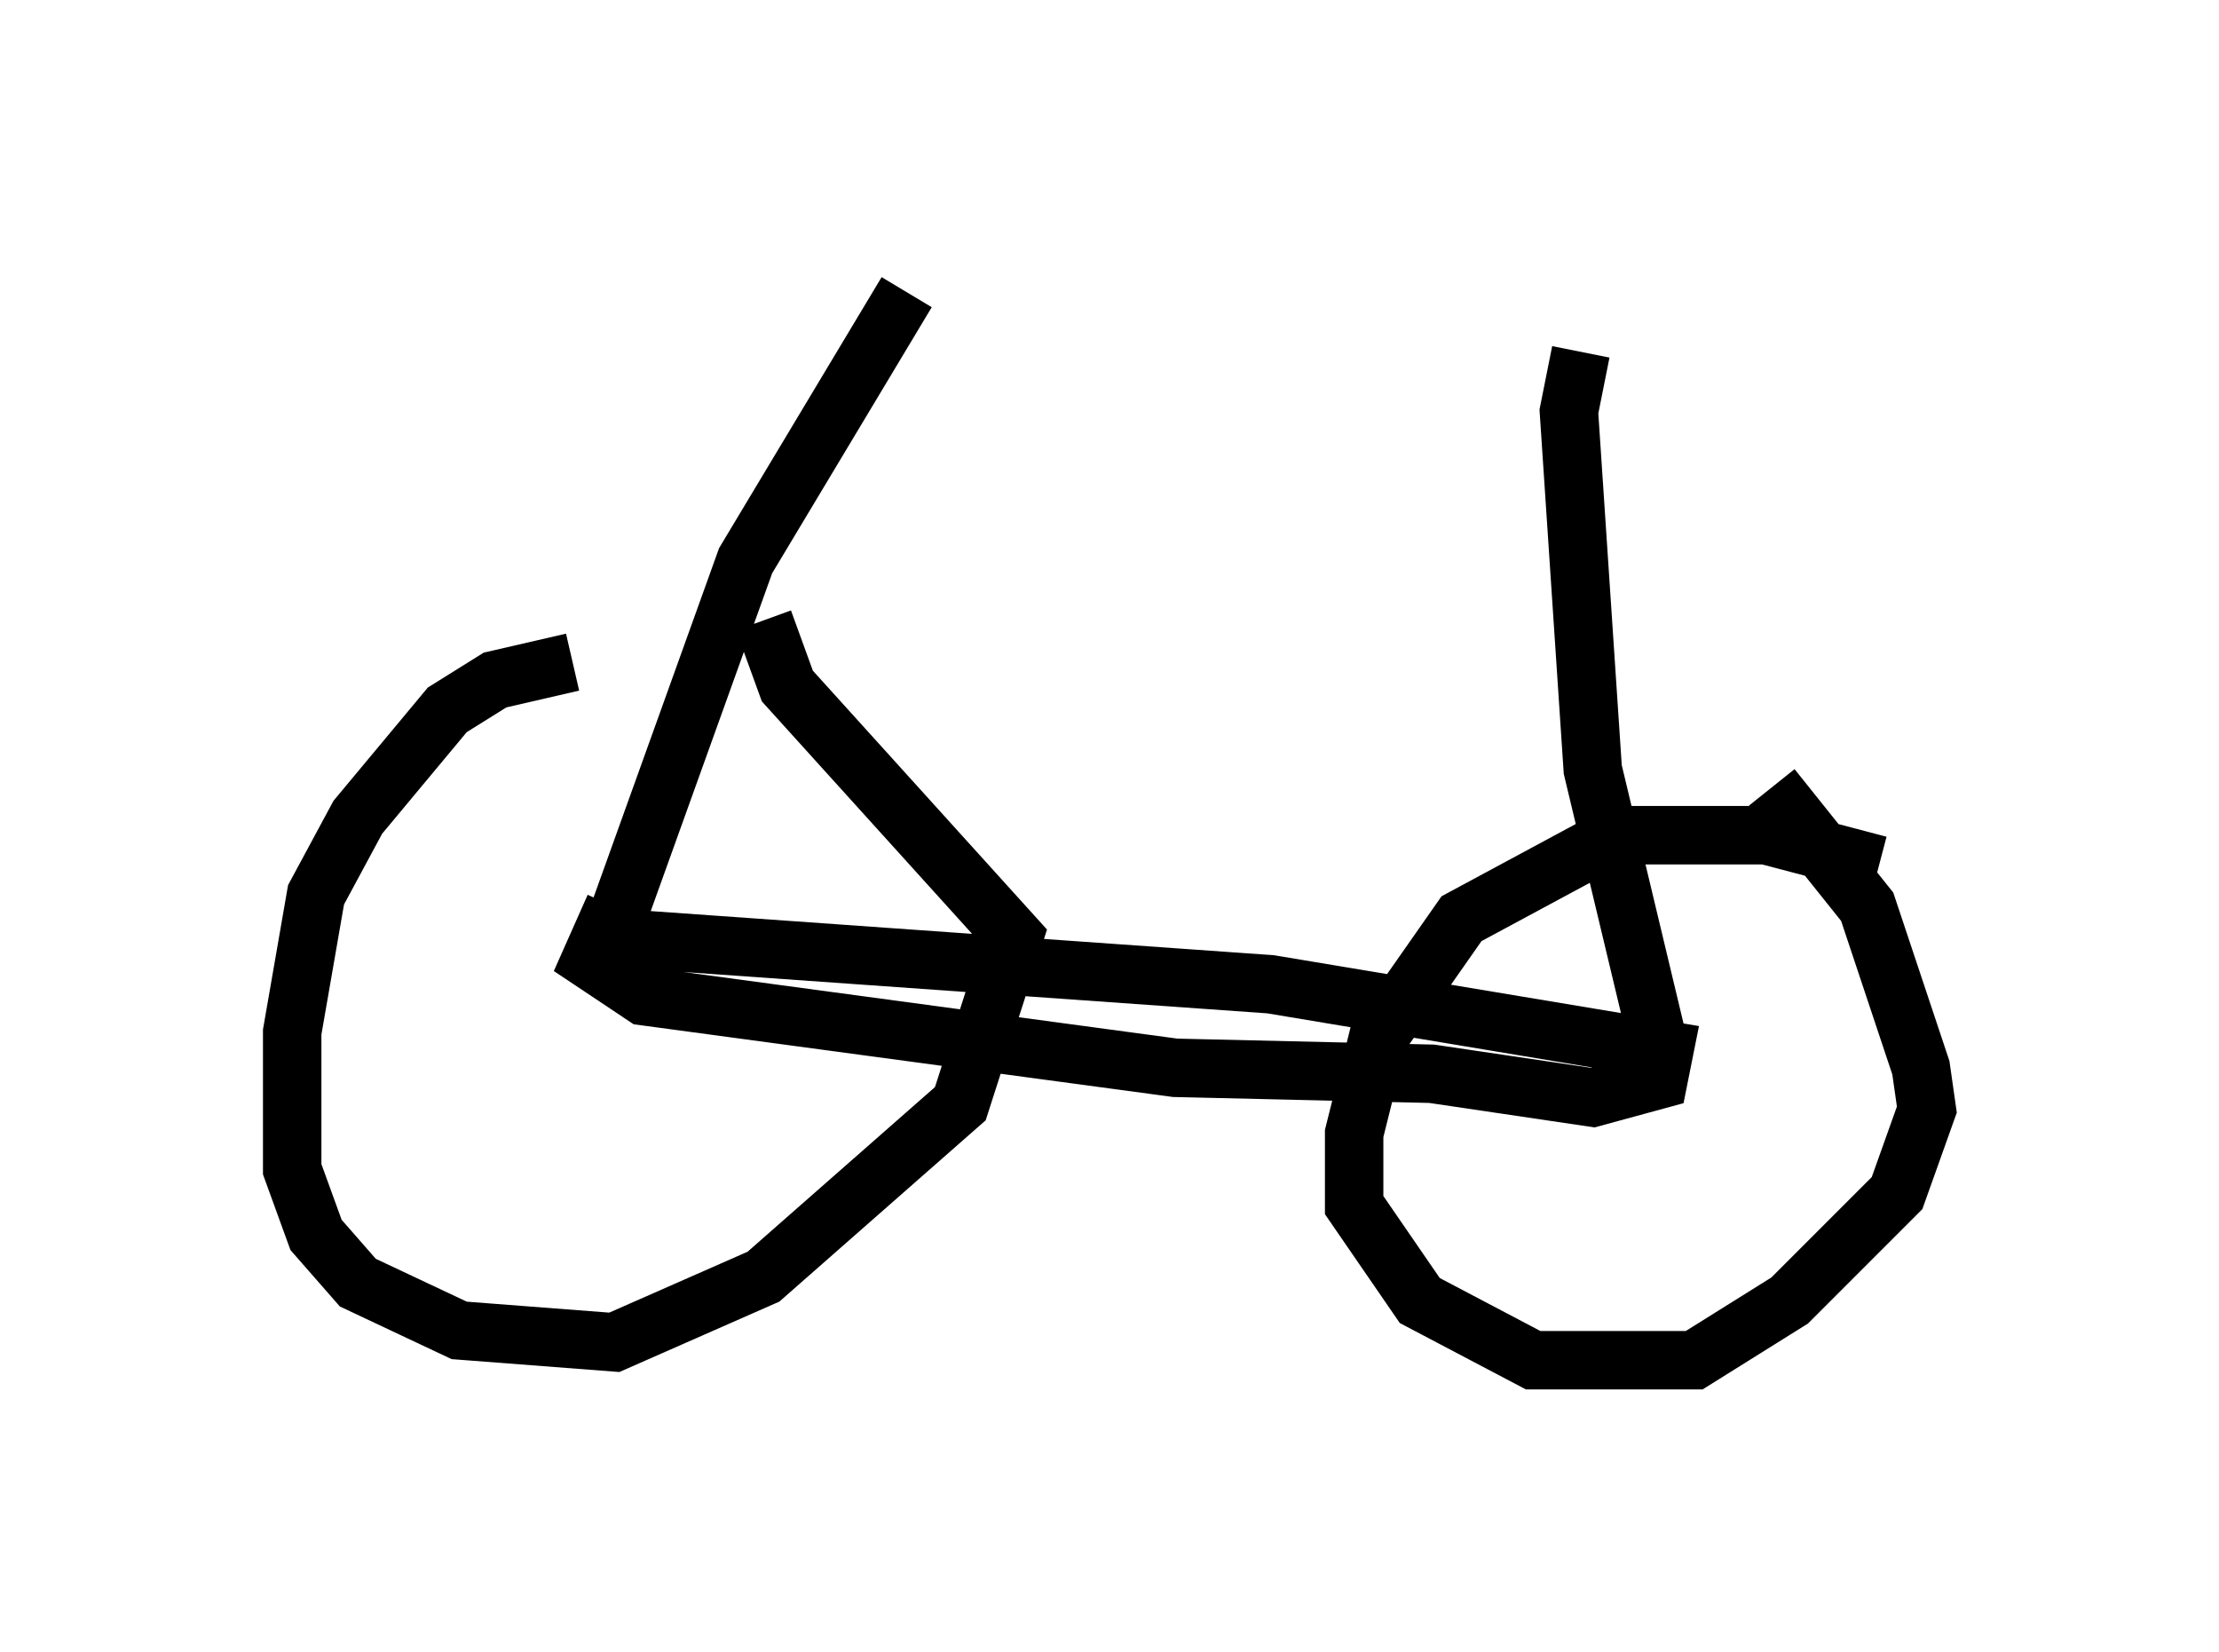 <?xml version="1.0" encoding="utf-8" ?>
<svg baseProfile="full" height="28.273" version="1.1" width="37.971" xmlns="http://www.w3.org/2000/svg" xmlns:ev="http://www.w3.org/2001/xml-events" xmlns:xlink="http://www.w3.org/1999/xlink"><defs /><rect fill="white" height="28.273" width="37.971" x="0" y="0" /><path d="M13.473, 11.329 m-3.675, 0.0 l-1.327, 0.306 -0.817, 0.51 l-1.531, 1.838 -0.715, 1.327 l-0.408, 2.348 0.0, 2.348 l0.408, 1.123 0.715, 0.817 l1.735, 0.817 2.654, 0.204 l2.552, -1.123 3.369, -2.96 l0.919, -2.858 -3.879, -4.288 l-0.408, -1.123 m19.09, 4.185 l-1.94, -0.51 -2.552, 0.0 l-2.654, 1.429 -1.429, 2.042 l-0.408, 1.633 0.0, 1.225 l1.123, 1.633 1.94, 1.021 l2.756, 0.0 1.633, -1.021 l1.838, -1.838 0.51, -1.429 l-0.102, -0.715 -0.919, -2.756 l-1.633, -2.042 m-20.111, 2.552 l11.536, 0.817 6.738, 1.123 l-0.102, 0.51 -1.123, 0.306 l-2.756, -0.408 -4.39, -0.102 l-9.086, -1.225 -0.919, -0.613 l0.408, -0.919 m-0.102, 0.613 l2.348, -6.533 2.756, -4.594 m12.863, 12.863 l-1.123, -4.696 -0.408, -6.125 l0.204, -1.021 " fill="none" stroke="black" stroke-width="1" /></svg>